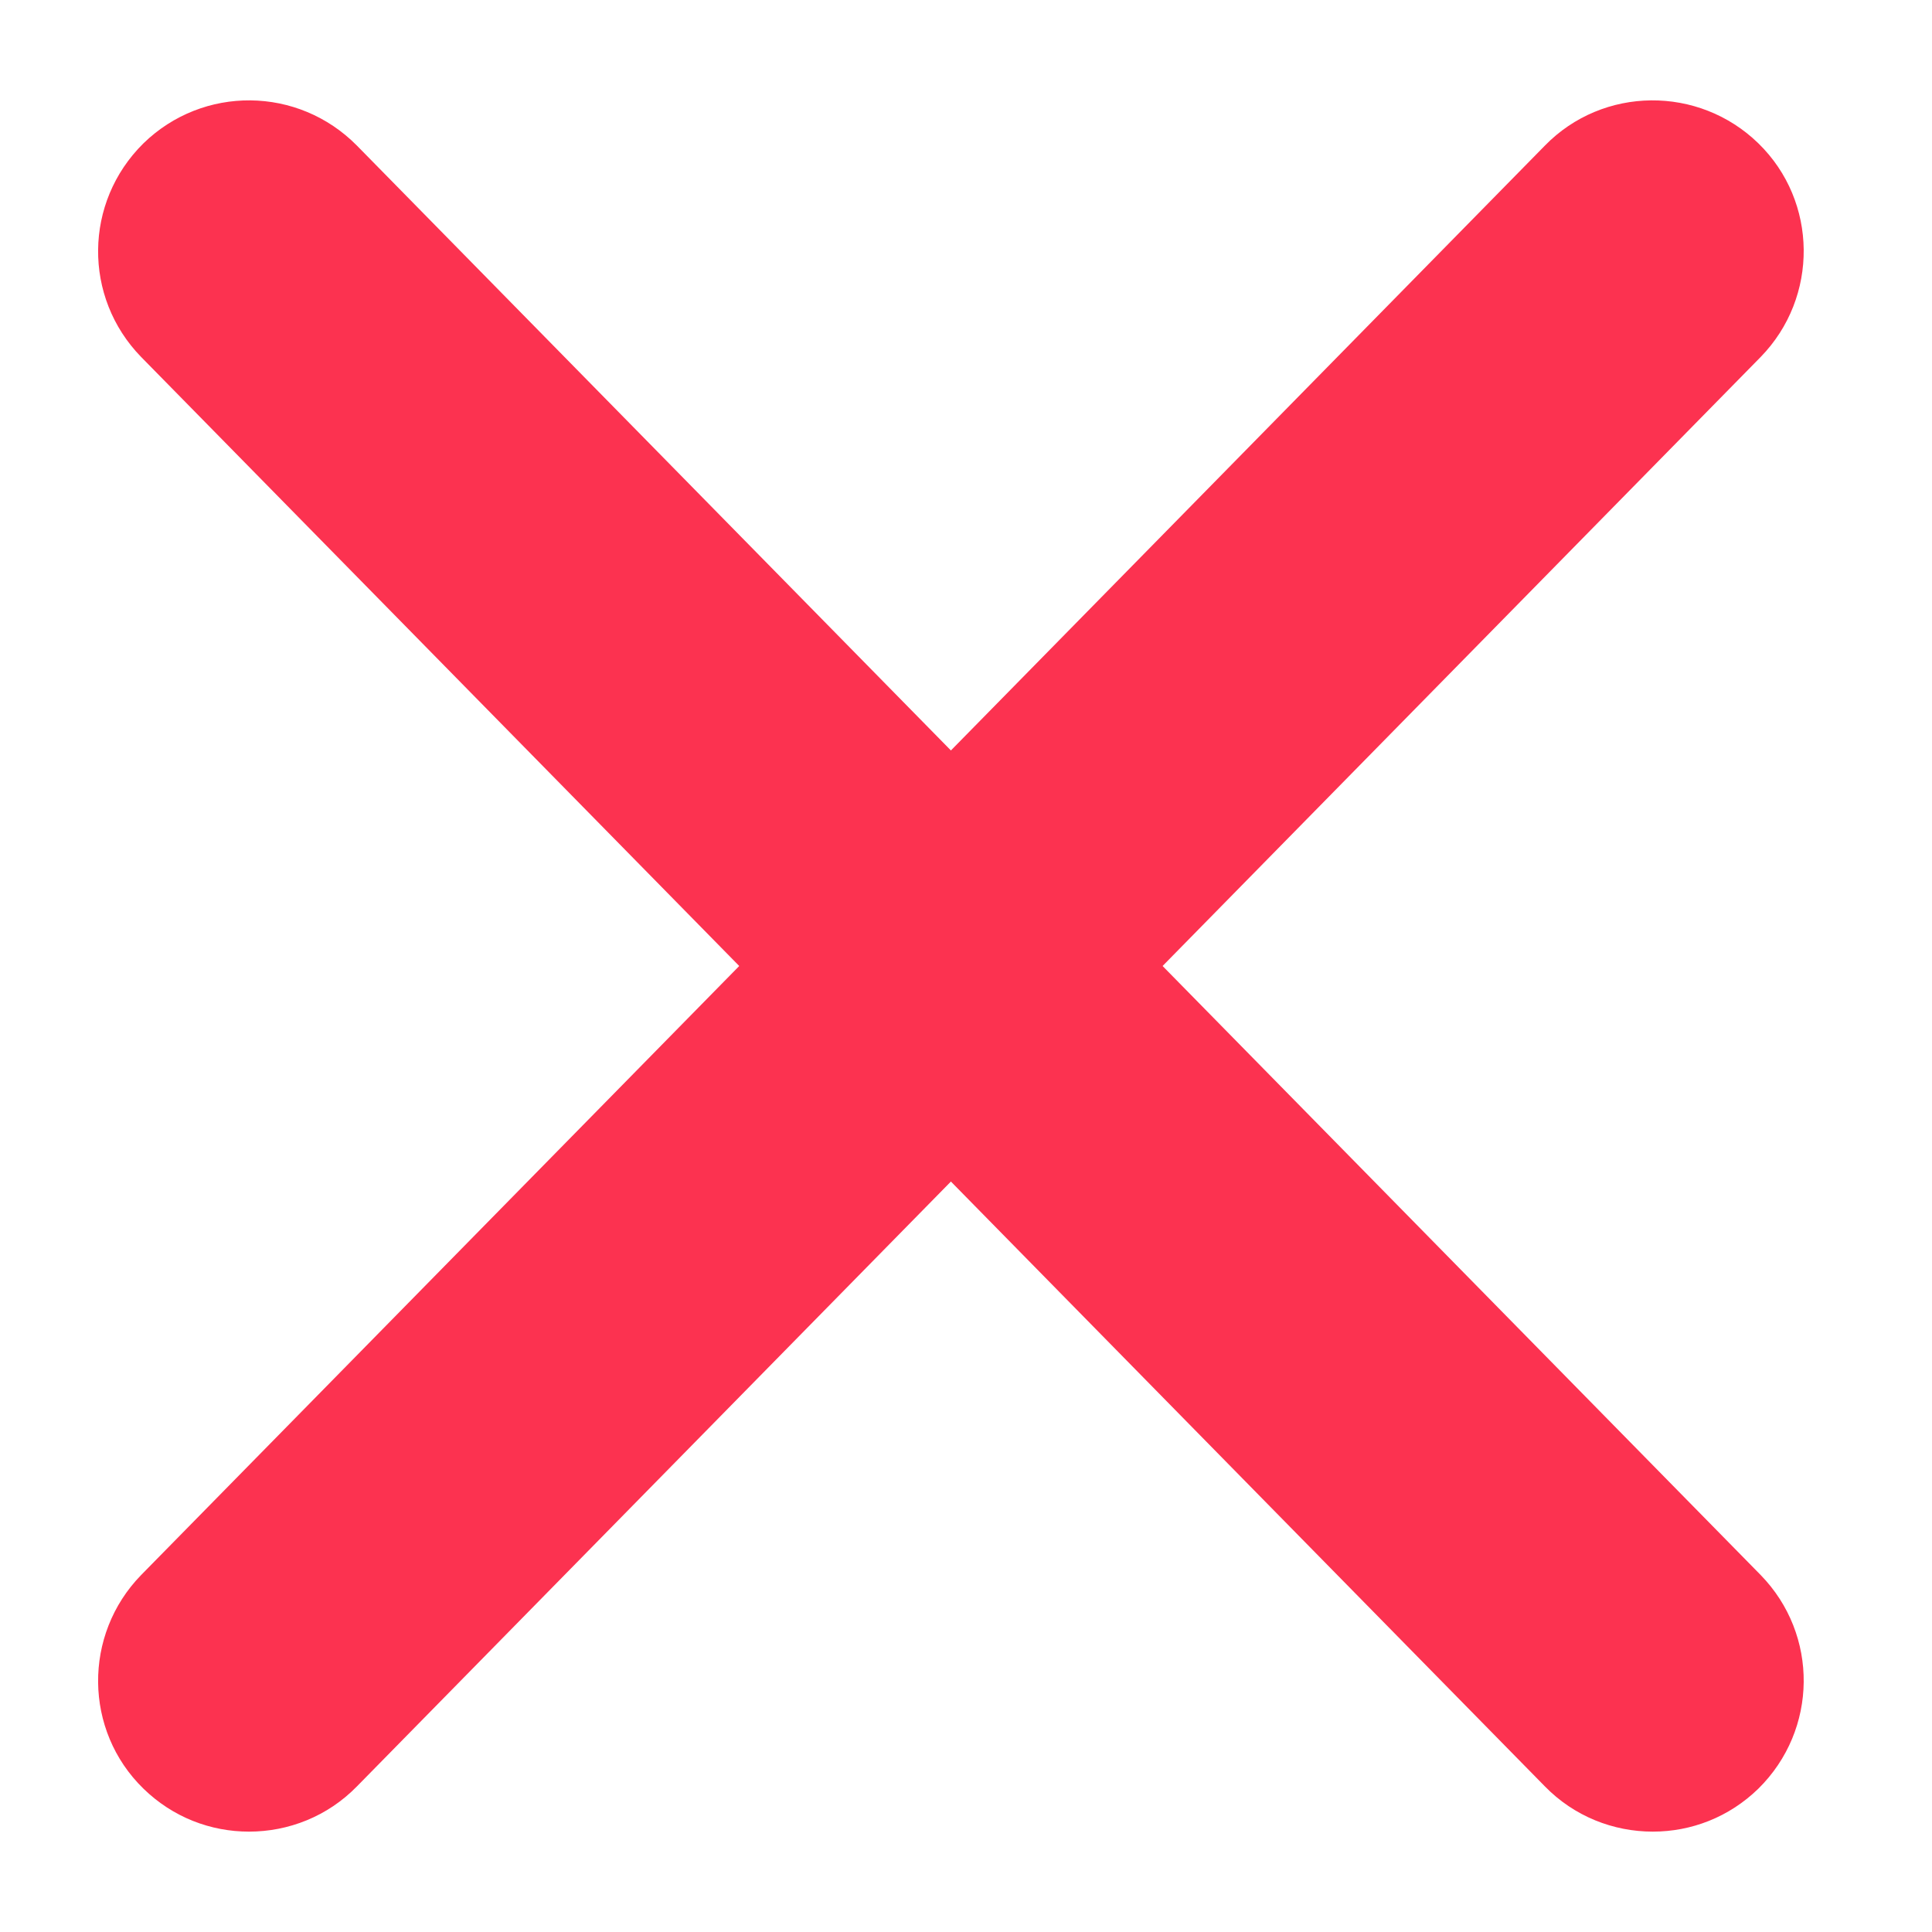 <?xml version="1.0" encoding="utf-8"?>
<!-- Generator: Adobe Illustrator 22.1.0, SVG Export Plug-In . SVG Version: 6.00 Build 0)  -->
<svg version="1.1" id="Layer_1" xmlns="http://www.w3.org/2000/svg" xmlns:xlink="http://www.w3.org/1999/xlink" x="0px" y="0px"
	 viewBox="0 0 256 256" style="enable-background:new 0 0 256 256;" xml:space="preserve">
<g>
	<path style="fill:#FC3250;" d="M219,242.7c-5.2,0-10.4-2-14.3-6L18.7,47.3C11,39.4,11.1,26.8,19,19c7.9-7.7,20.5-7.6,28.3,0.3
		l186,189.4c7.7,7.9,7.6,20.5-0.3,28.3C229.1,240.8,224.1,242.7,219,242.7z"/>
</g>
<g>
	<path style="fill:#FC3250;" d="M33,242.7c-5.1,0-10.1-1.9-14-5.7c-7.9-7.7-8-20.4-0.3-28.3l186-189.4c7.7-7.9,20.4-8,28.3-0.3
		c7.9,7.7,8,20.4,0.3,28.3l-186,189.4C43.4,240.7,38.2,242.7,33,242.7z"/>
</g>
</svg>
